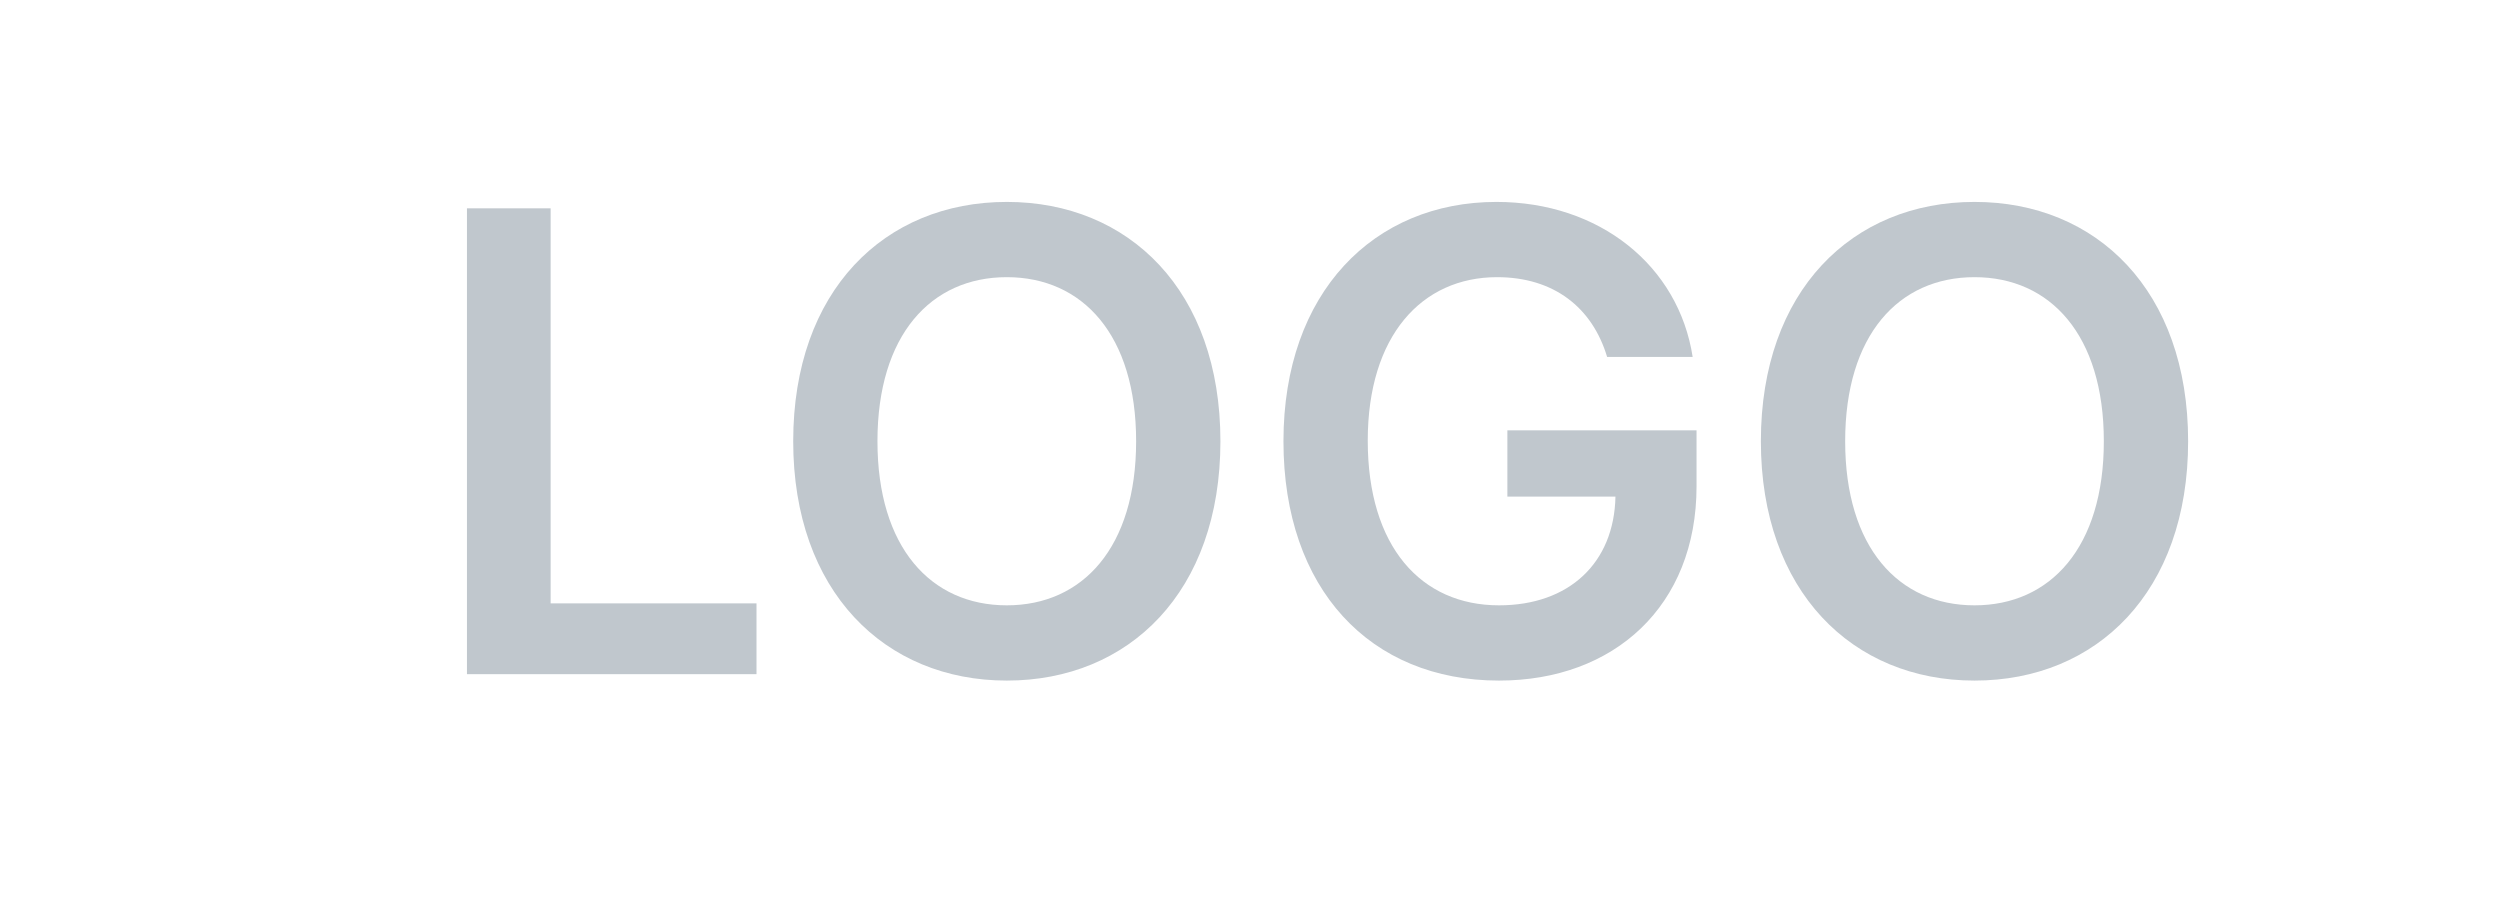 <svg width="60" height="22" viewBox="0 0 60 22" fill="none" xmlns="http://www.w3.org/2000/svg">
<path d="M52.515 10.59C52.515 14.204 50.322 16.334 47.388 16.334C44.454 16.334 42.261 14.188 42.261 10.59C42.261 6.977 44.454 4.846 47.388 4.846C50.322 4.846 52.515 6.977 52.515 10.59ZM50.492 10.59C50.492 8.042 49.21 6.652 47.388 6.652C45.566 6.652 44.284 8.042 44.284 10.59C44.284 13.138 45.566 14.528 47.388 14.528C49.21 14.528 50.492 13.138 50.492 10.59Z" fill="#C0C7CD"/>
<path d="M38.571 8.567C38.215 7.378 37.289 6.652 35.93 6.652C34.123 6.652 32.826 8.058 32.826 10.575C32.826 13.123 34.108 14.528 35.976 14.528C37.659 14.528 38.74 13.509 38.771 11.918H36.177V10.328H40.717V11.671C40.717 14.543 38.74 16.334 35.976 16.334C32.888 16.334 30.803 14.142 30.803 10.59C30.803 7.008 32.98 4.846 35.914 4.846C38.385 4.846 40.285 6.374 40.624 8.567H38.571Z" fill="#C0C7CD"/>
<path d="M29.29 10.59C29.29 14.204 27.097 16.334 24.163 16.334C21.229 16.334 19.037 14.188 19.037 10.59C19.037 6.977 21.229 4.846 24.163 4.846C27.097 4.846 29.29 6.977 29.29 10.59ZM27.267 10.59C27.267 8.042 25.985 6.652 24.163 6.652C22.341 6.652 21.059 8.042 21.059 10.59C21.059 13.138 22.341 14.528 24.163 14.528C25.985 14.528 27.267 13.138 27.267 10.59Z" fill="#C0C7CD"/>
<path d="M11.207 16.18V5H13.215V14.481H18.156V16.18H11.207Z" fill="#C0C7CD"/>
</svg>
